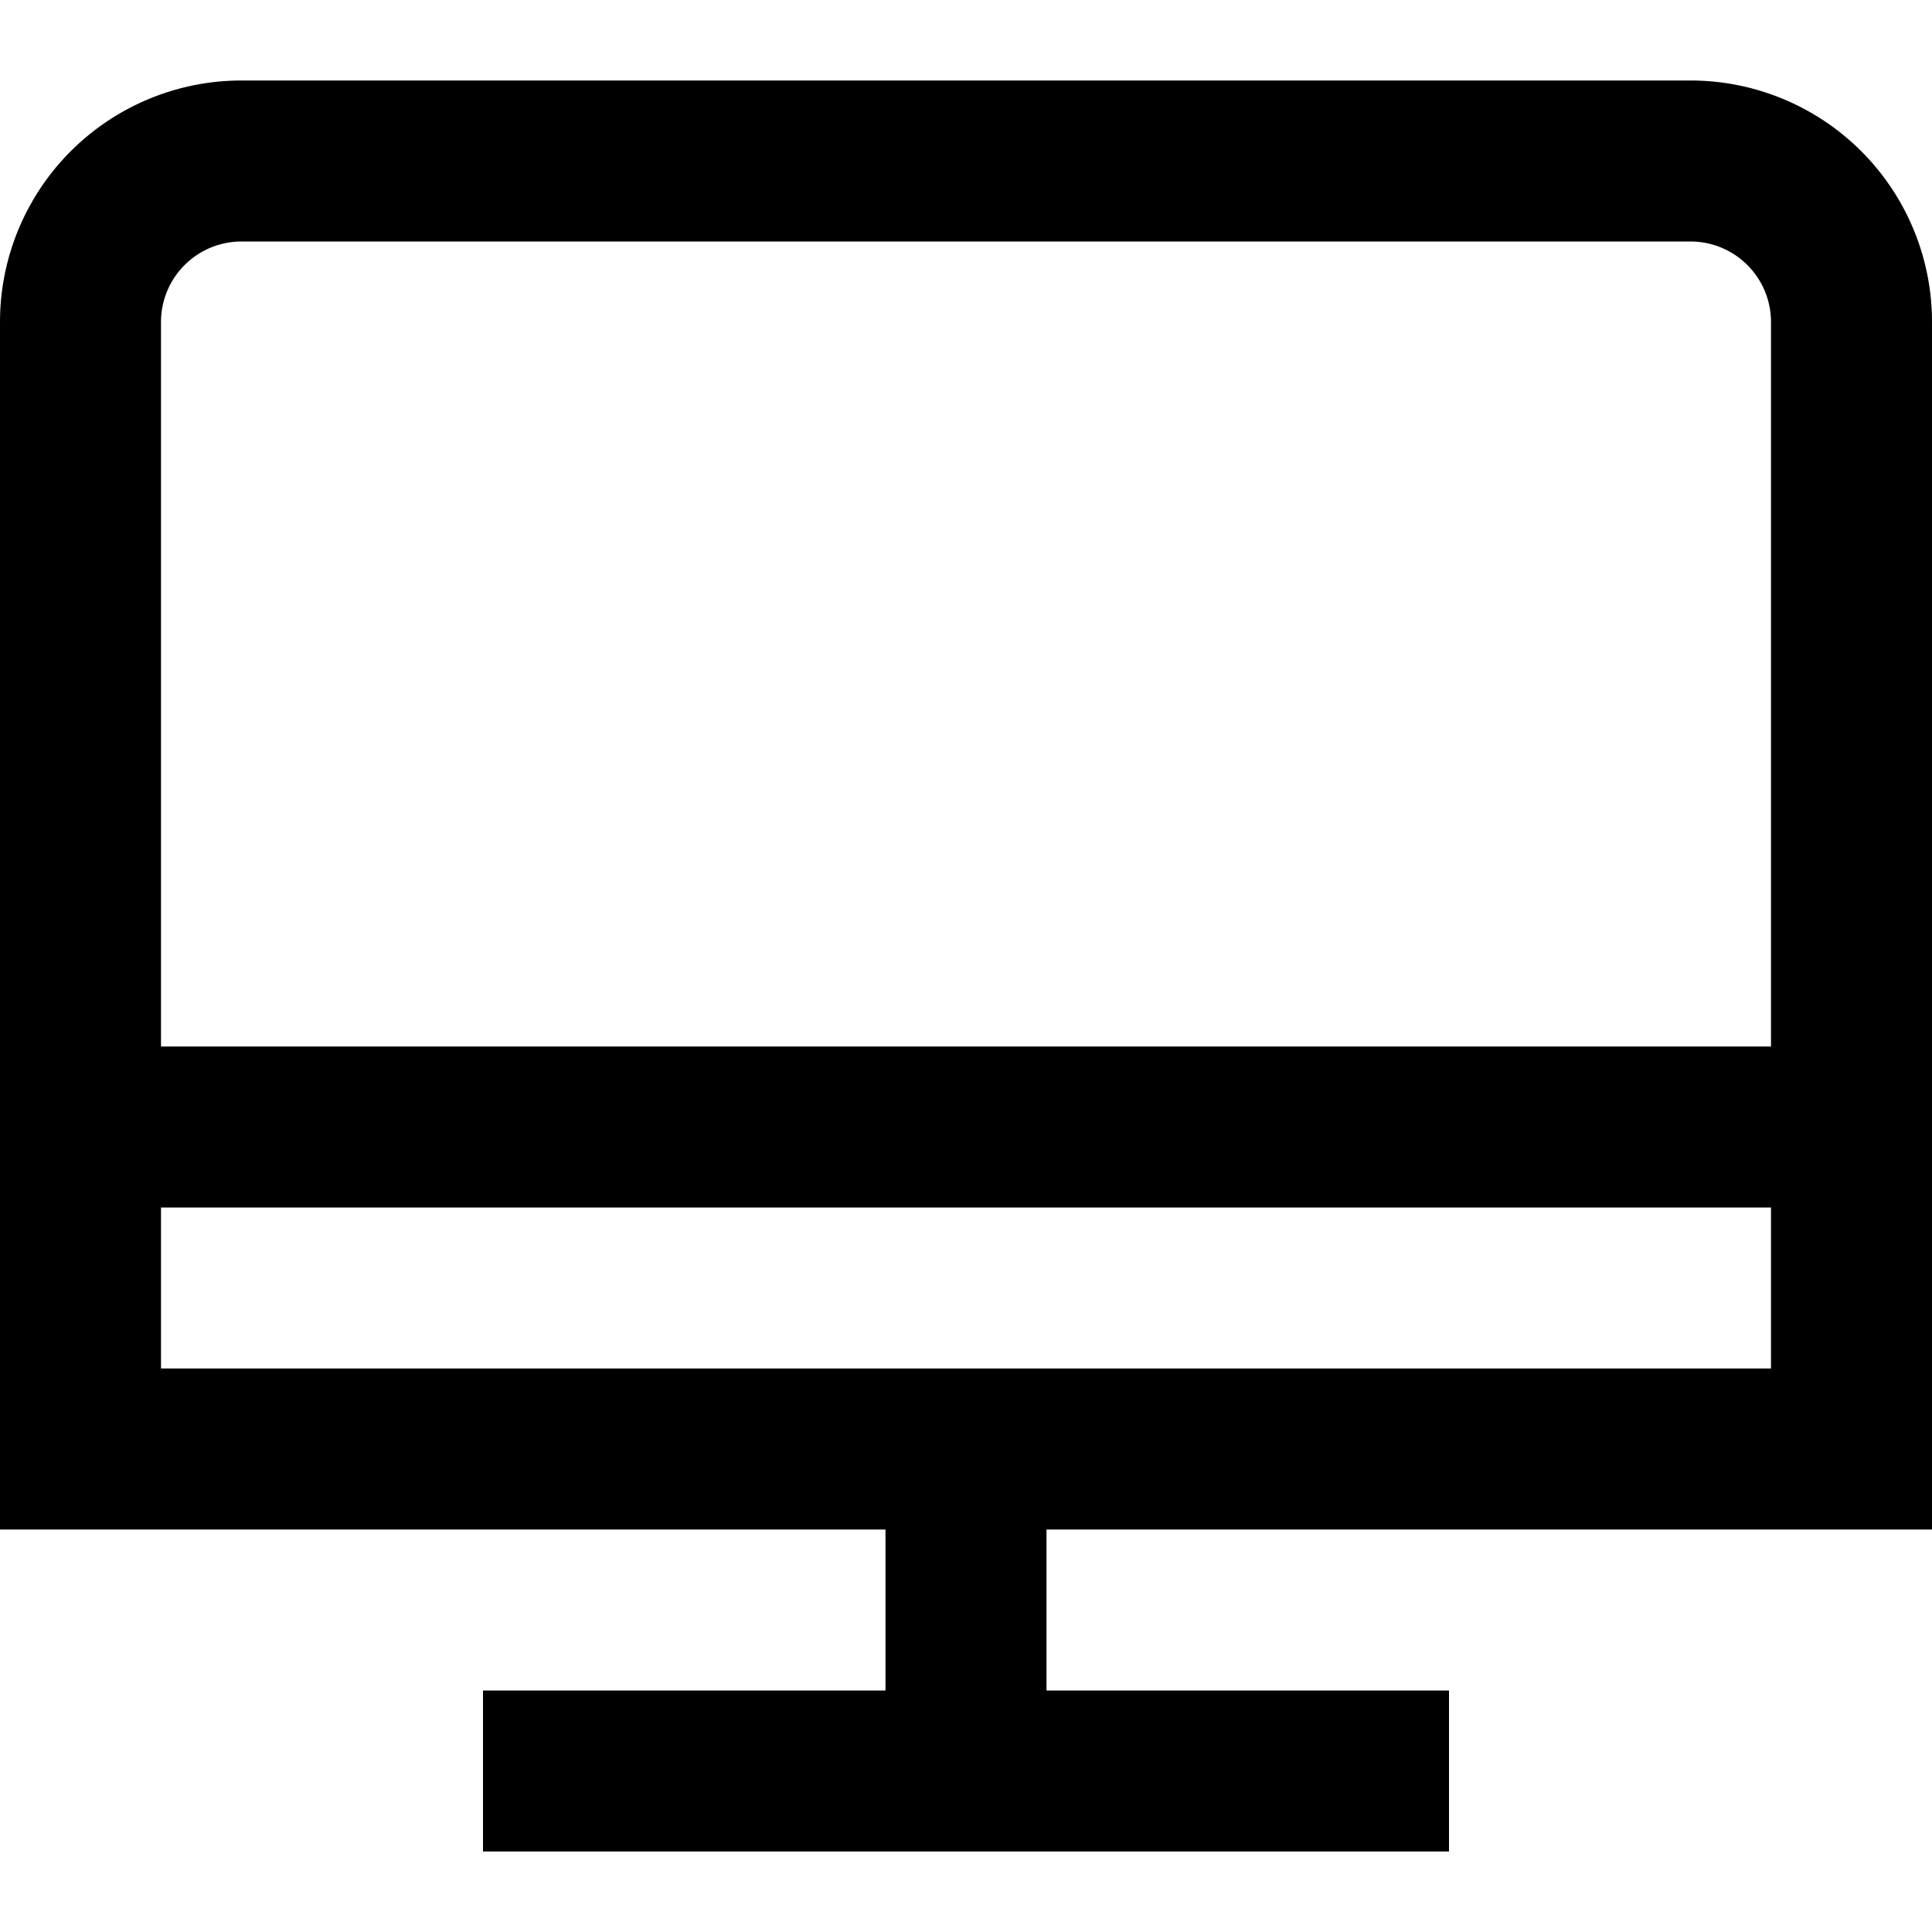 <?xml version="1.0" encoding="UTF-8"?>
<svg xmlns="http://www.w3.org/2000/svg" viewBox="0 0 24 24" width="512" height="512"><g id="_01_align_center" data-name="01 align center"><path d="M24,19V4a3,3,0,0,0-3-3H3A3,3,0,0,0,0,4V19H11v2H6v2H18V21H13V19ZM3,3H21a1,1,0,0,1,1,1v9H2V4A1,1,0,0,1,3,3ZM2,15H22v2H2Z"/></g></svg>
